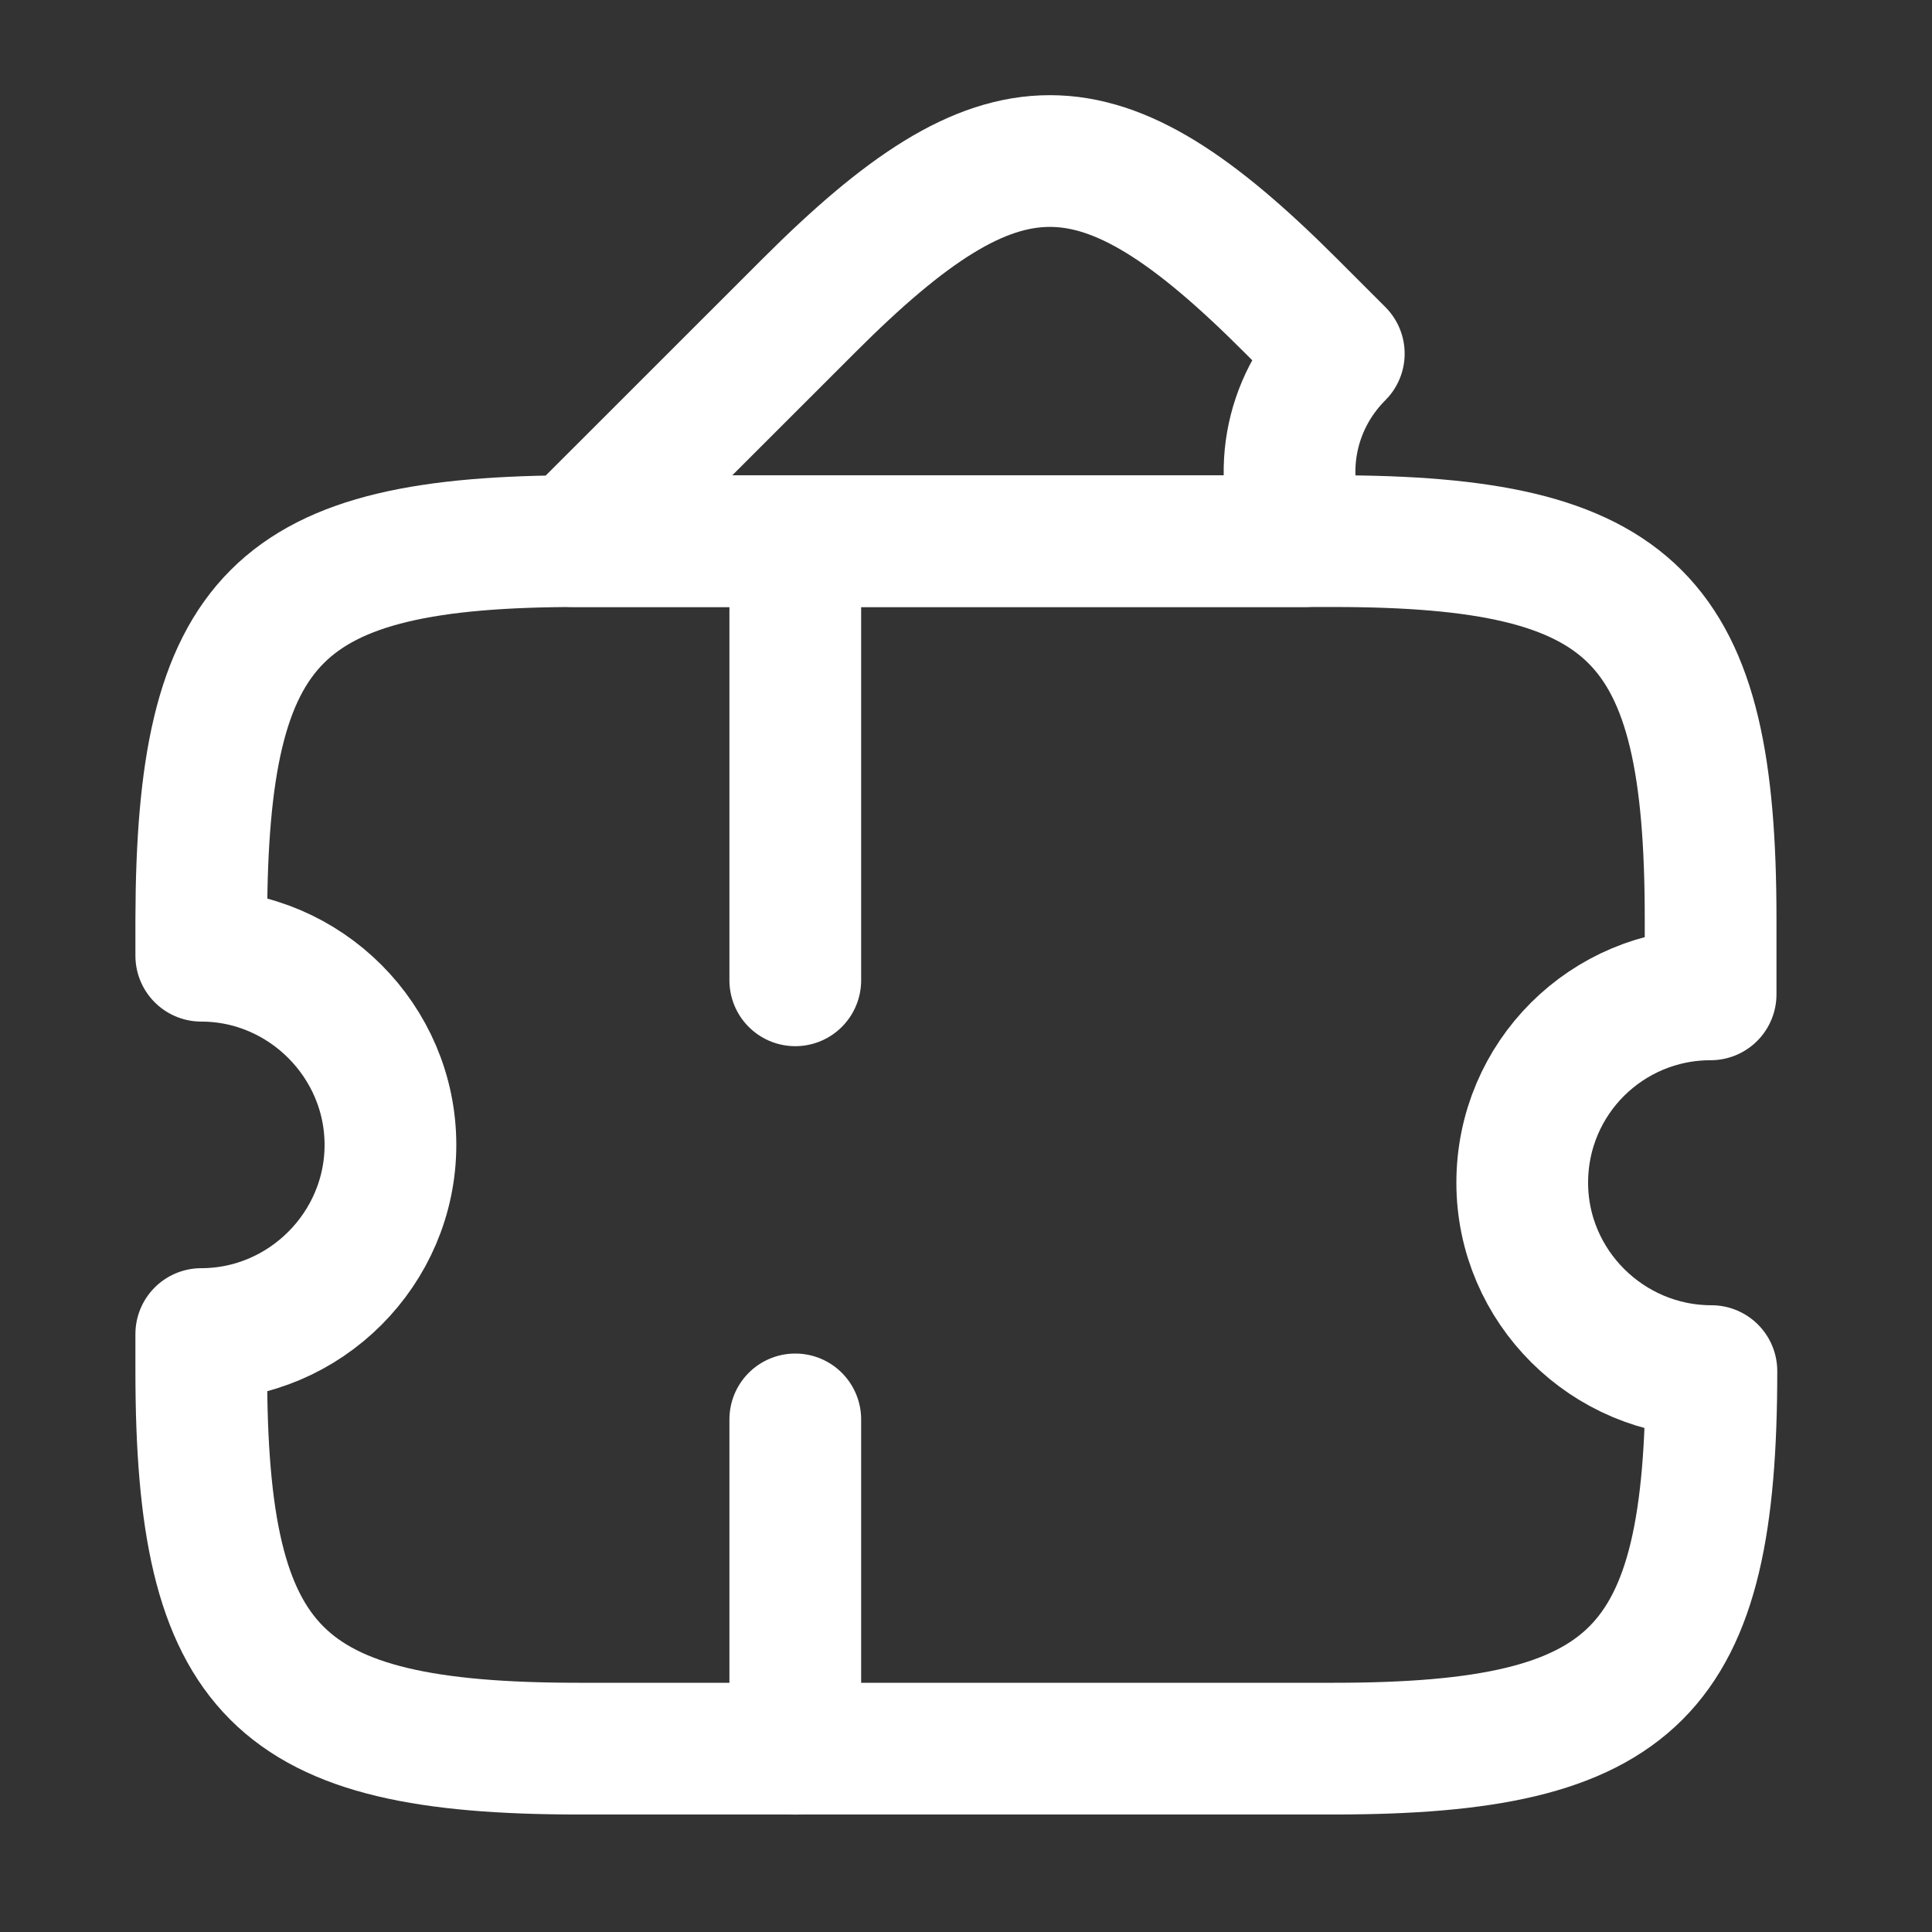 <svg width="22" height="22" viewBox="0 0 22 22" fill="none" xmlns="http://www.w3.org/2000/svg">
<rect x="0" y="0" width="22" height="22" fill="#333333" stroke="none"/>
<path d="M17.334 13.468C17.334 14.65 18.306 15.613 19.488 15.613C19.488 19.05 18.627 19.912 15.189 19.912H6.591C3.153 19.912 2.292 19.05 2.292 15.613V15.191C3.474 15.191 4.446 14.22 4.446 13.037C4.446 11.855 3.474 10.883 2.292 10.883V10.461C2.301 7.024 3.153 6.162 6.591 6.162H15.18C18.617 6.162 19.479 7.024 19.479 10.461V11.323C18.297 11.323 17.334 12.276 17.334 13.468Z" stroke="white" stroke-width="1.5" stroke-linecap="round" stroke-linejoin="round"/>
<path d="M14.86 6.162H6.528L9.214 3.477C11.405 1.286 12.505 1.286 14.695 3.477L15.245 4.027C14.668 4.604 14.53 5.457 14.86 6.162Z" stroke="white" stroke-width="1.5" stroke-linecap="round" stroke-linejoin="round"/>
<path d="M9.056 6.163L9.056 19.913" stroke="white" stroke-width="1.5" stroke-linecap="round" stroke-linejoin="round" stroke-dasharray="5 5"/>
</svg>

